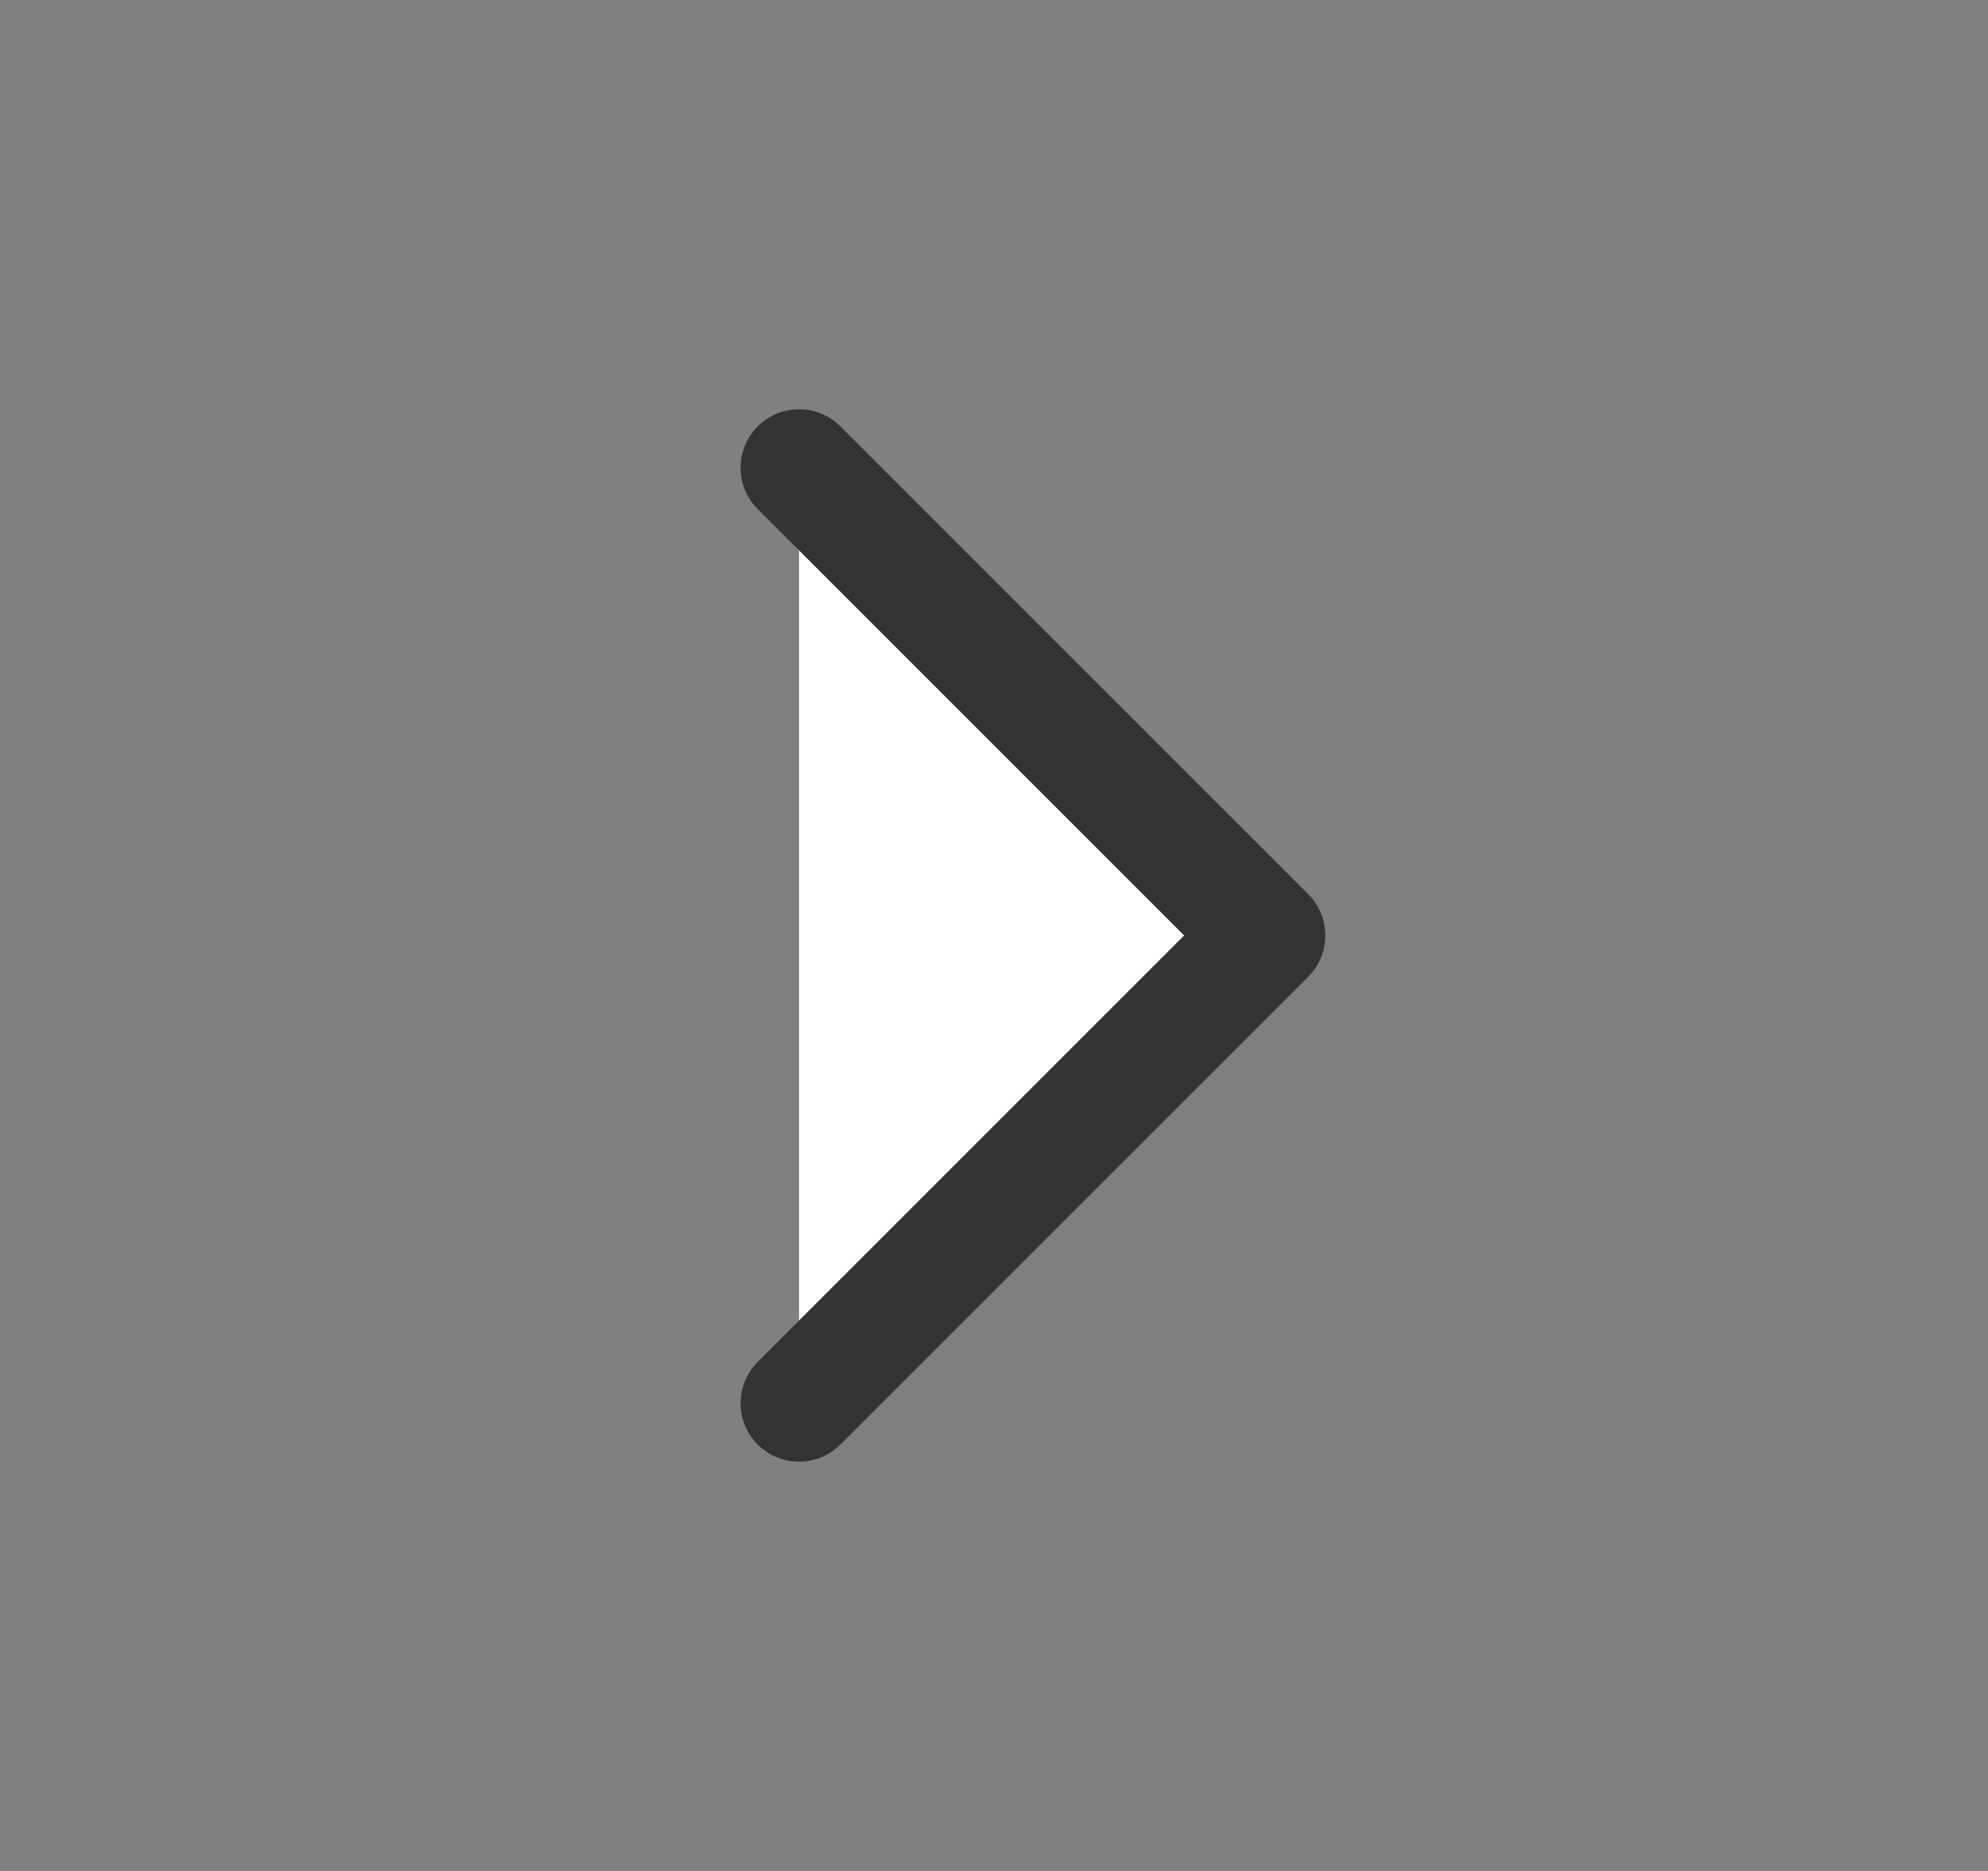 <svg width="17" height="16" viewBox="0 0 17 16" fill="none" xmlns="http://www.w3.org/2000/svg">
<rect x="0" y="0" width="17" height="16" fill="#808080" stroke="none"/>
<path d="M6.833 4L10.833 8L6.833 12" fill="white"/>
<path d="M6.833 4L10.833 8L6.833 12" stroke="#333333" stroke-linecap="round" stroke-linejoin="round"/>
</svg>
